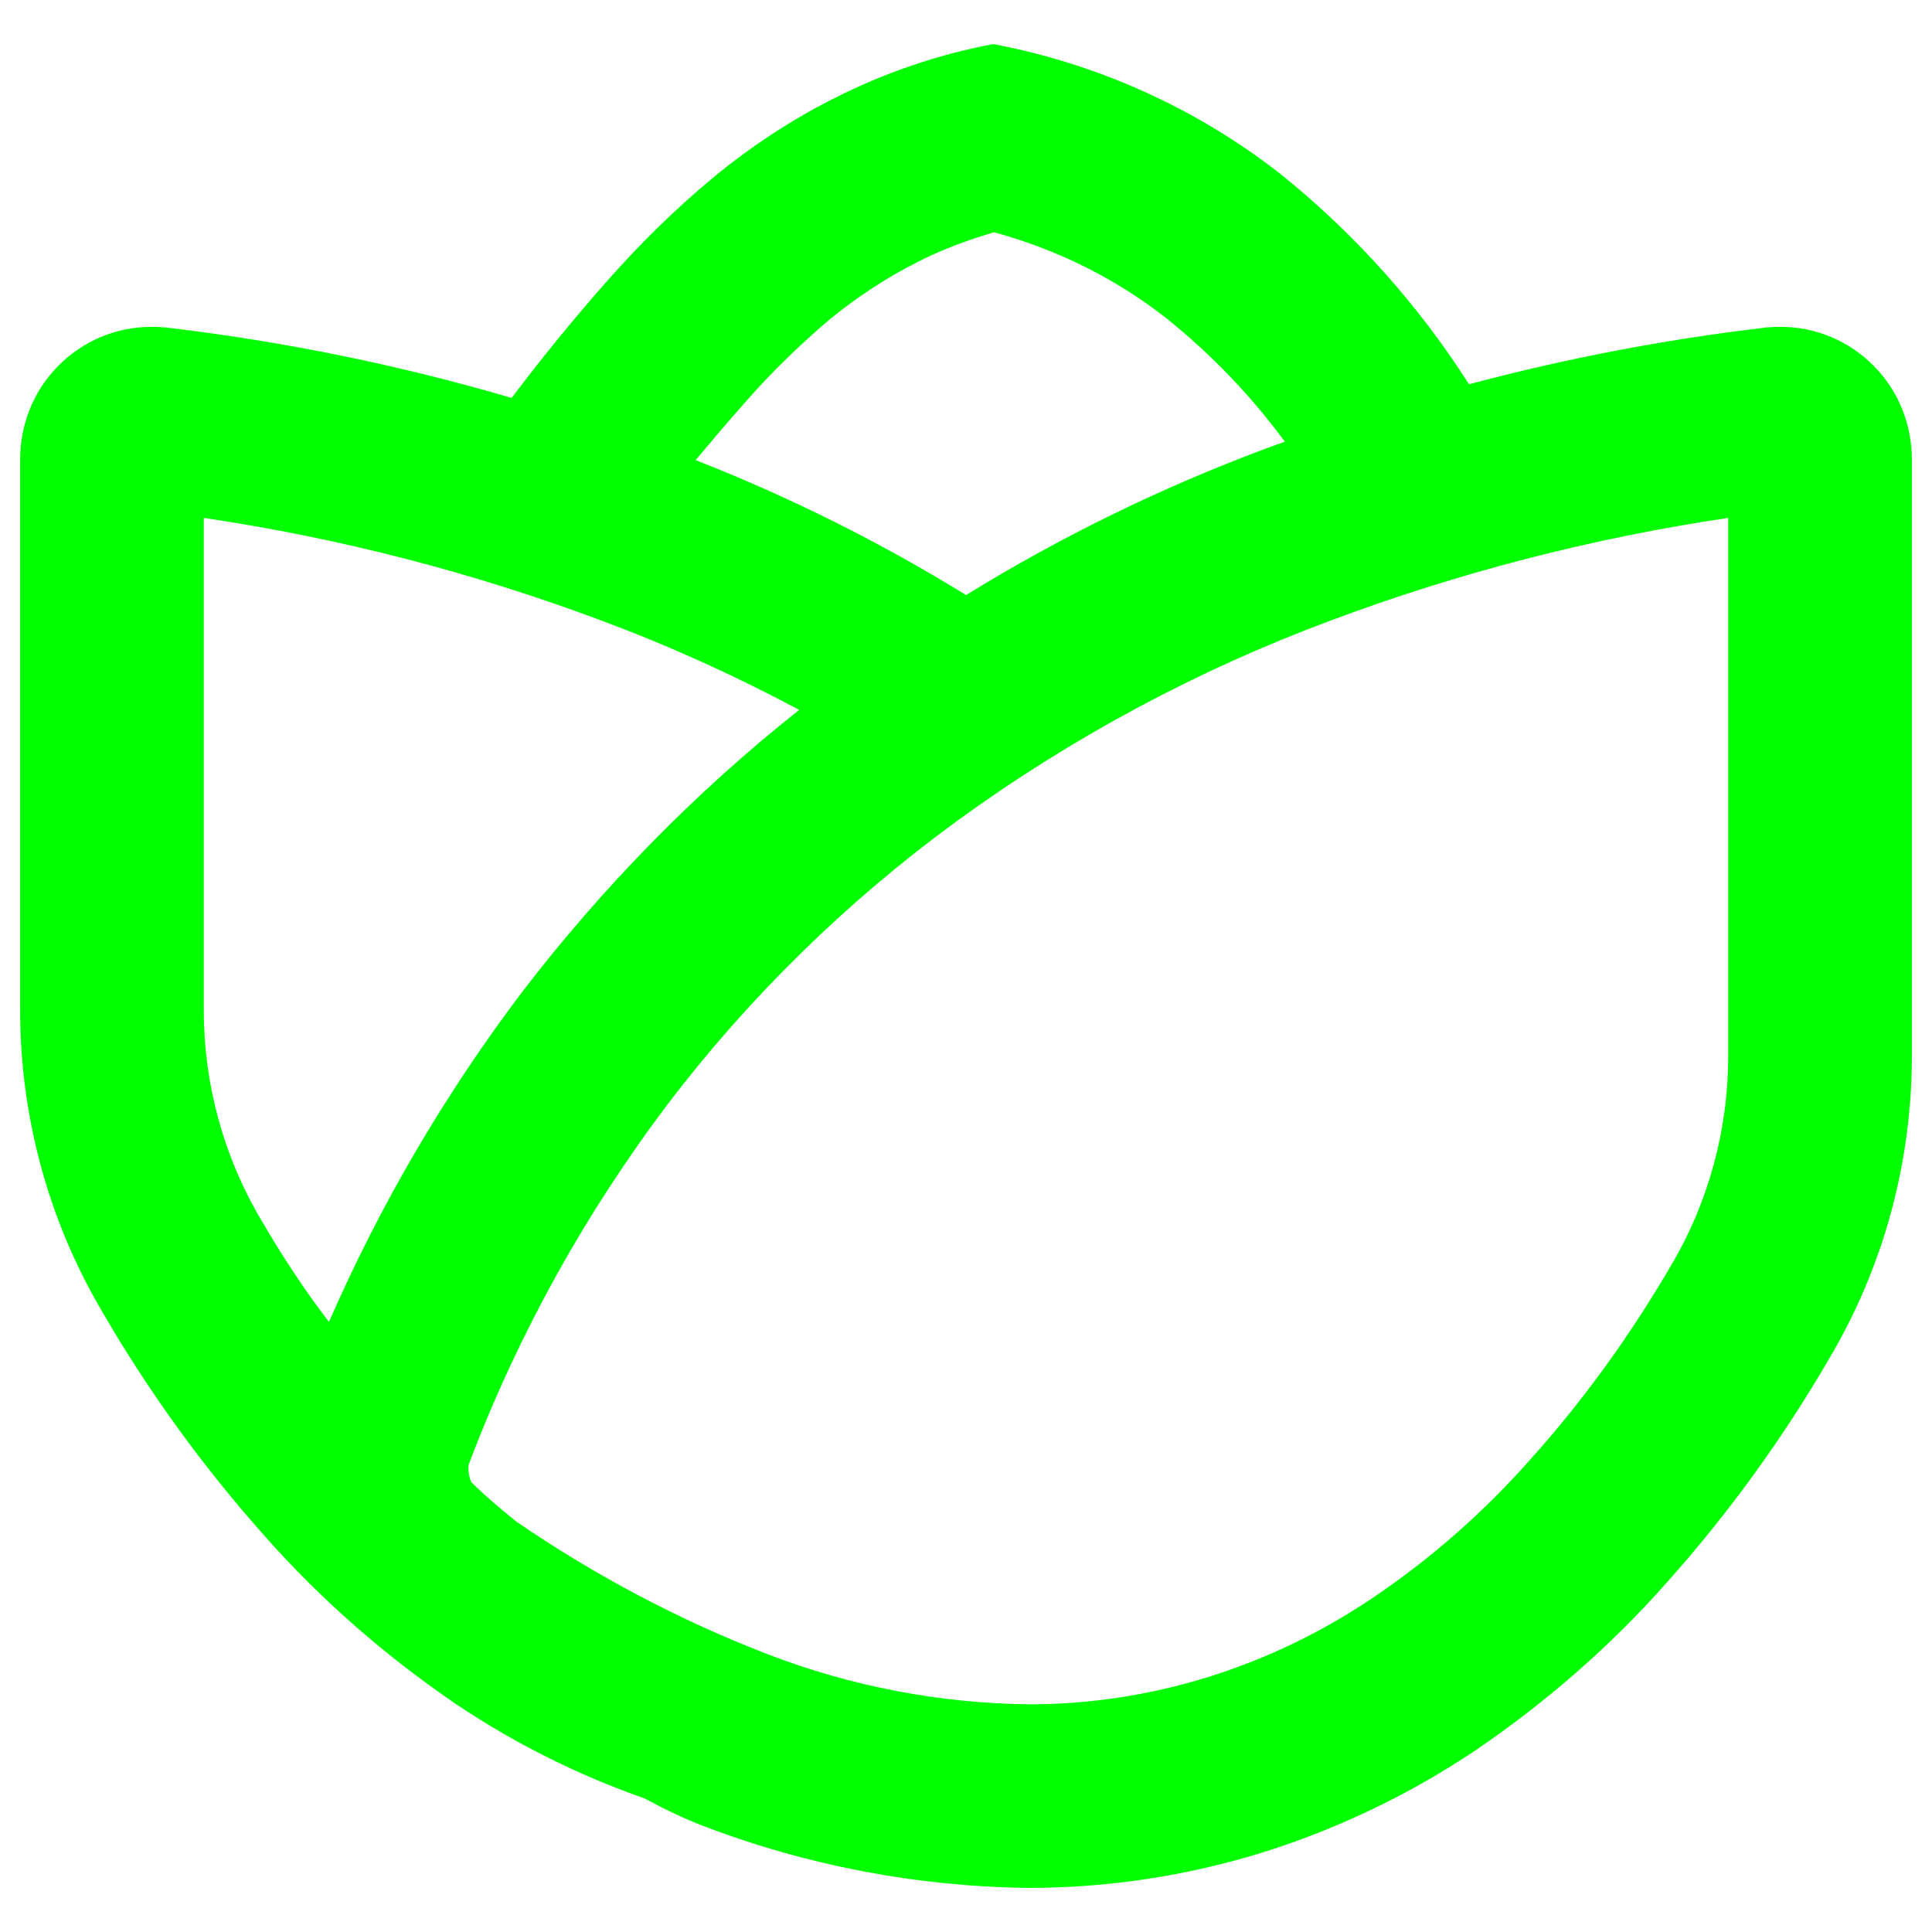 <?xml version="1.0" encoding="UTF-8" standalone="no"?><!-- Generator: Gravit.io --><svg xmlns="http://www.w3.org/2000/svg" xmlns:xlink="http://www.w3.org/1999/xlink" style="isolation:isolate" viewBox="0 0 48 48" width="48pt" height="48pt"><linearGradient id="_lgradient_3" x1="0.072" y1="1.004" x2="1.163" y2="0.088" gradientTransform="matrix(47,0,0,45.811,0.5,1.095)" gradientUnits="userSpaceOnUse"><stop offset="0%" stop-opacity="1" style="stop-color:rgb(0,255,0)"/><stop offset="48.261%" stop-opacity="1" style="stop-color:rgb(0,255,0)"/><stop offset="98.261%" stop-opacity="1" style="stop-color:rgb(0,255,0)"/></linearGradient><path d=" M 31.922 10.974 C 31.764 11.028 31.607 11.086 31.45 11.144 C 28.853 12.114 26.358 13.331 24.002 14.784 L 24.002 14.784 C 21.868 13.47 19.619 12.347 17.282 11.431 C 17.691 10.943 18.104 10.457 18.526 9.981 C 19.176 9.239 19.883 8.555 20.636 7.916 C 21.298 7.38 22.005 6.912 22.769 6.524 C 23.385 6.205 24.036 5.965 24.697 5.771 C 26.249 6.193 27.709 6.912 28.975 7.905 C 30.087 8.796 31.079 9.829 31.922 10.974 Z  M 36.498 9.547 C 38.898 8.907 41.341 8.438 43.816 8.144 C 43.861 8.133 43.895 8.133 43.941 8.133 L 44.089 8.121 C 44.135 8.121 44.192 8.121 44.249 8.121 C 45.116 8.121 45.949 8.475 46.553 9.091 C 47.169 9.707 47.5 10.551 47.5 11.418 L 47.5 26.236 C 47.5 28.882 46.793 31.483 45.447 33.753 C 44.295 35.738 42.937 37.609 41.409 39.32 C 40.017 40.894 38.431 42.274 36.697 43.461 C 35.055 44.567 33.253 45.434 31.359 46.027 C 29.477 46.609 27.515 46.905 25.553 46.905 C 22.769 46.871 20.032 46.347 17.442 45.354 C 17.032 45.197 16.551 44.971 16.01 44.68 L 16.01 44.68 C 14.347 44.097 12.762 43.303 11.303 42.32 C 9.569 41.133 7.983 39.753 6.591 38.179 C 5.063 36.468 3.705 34.597 2.553 32.612 C 1.207 30.342 0.5 27.742 0.5 25.095 L 0.5 11.418 C 0.5 10.551 0.831 9.707 1.447 9.091 C 2.051 8.475 2.884 8.121 3.751 8.121 C 3.808 8.121 3.865 8.121 3.911 8.121 L 4.059 8.133 C 4.105 8.133 4.139 8.133 4.184 8.144 C 7.076 8.487 9.925 9.07 12.711 9.886 C 13.473 8.878 14.268 7.902 15.104 6.958 C 15.914 6.045 16.781 5.19 17.716 4.414 C 18.64 3.65 19.644 2.988 20.705 2.452 C 21.959 1.813 23.294 1.357 24.674 1.095 C 27.275 1.585 29.728 2.692 31.815 4.323 C 33.653 5.803 35.235 7.567 36.498 9.547 Z  M 8.173 32.843 C 9.439 29.938 11.047 27.195 12.959 24.662 C 14.966 22.042 17.28 19.68 19.855 17.637 C 18.274 16.792 16.637 16.049 14.953 15.422 C 11.759 14.224 8.439 13.369 5.063 12.867 L 5.063 25.095 C 5.063 26.932 5.553 28.734 6.489 30.308 C 6.999 31.184 7.554 32.037 8.173 32.843 L 8.173 32.843 Z  M 12.825 37.801 C 14.777 39.139 16.874 40.251 19.073 41.099 C 21.15 41.898 23.351 42.32 25.576 42.343 C 27.07 42.343 28.564 42.115 30.001 41.67 C 31.473 41.213 32.865 40.54 34.142 39.673 C 35.557 38.715 36.857 37.574 37.998 36.285 C 39.333 34.803 40.507 33.171 41.511 31.449 C 42.447 29.875 42.937 28.072 42.937 26.236 L 42.937 12.867 L 42.937 12.867 C 39.561 13.369 36.241 14.224 33.047 15.422 C 29.739 16.654 26.614 18.331 23.762 20.407 C 21.047 22.392 18.629 24.753 16.598 27.422 C 14.545 30.137 12.879 33.137 11.67 36.32 C 11.647 36.365 11.636 36.422 11.636 36.479 C 11.636 36.592 11.663 36.712 11.707 36.821 C 12.06 37.172 12.441 37.488 12.825 37.801 L 12.825 37.801 Z " fill-rule="evenodd" fill="url(#_lgradient_3)"/></svg>
